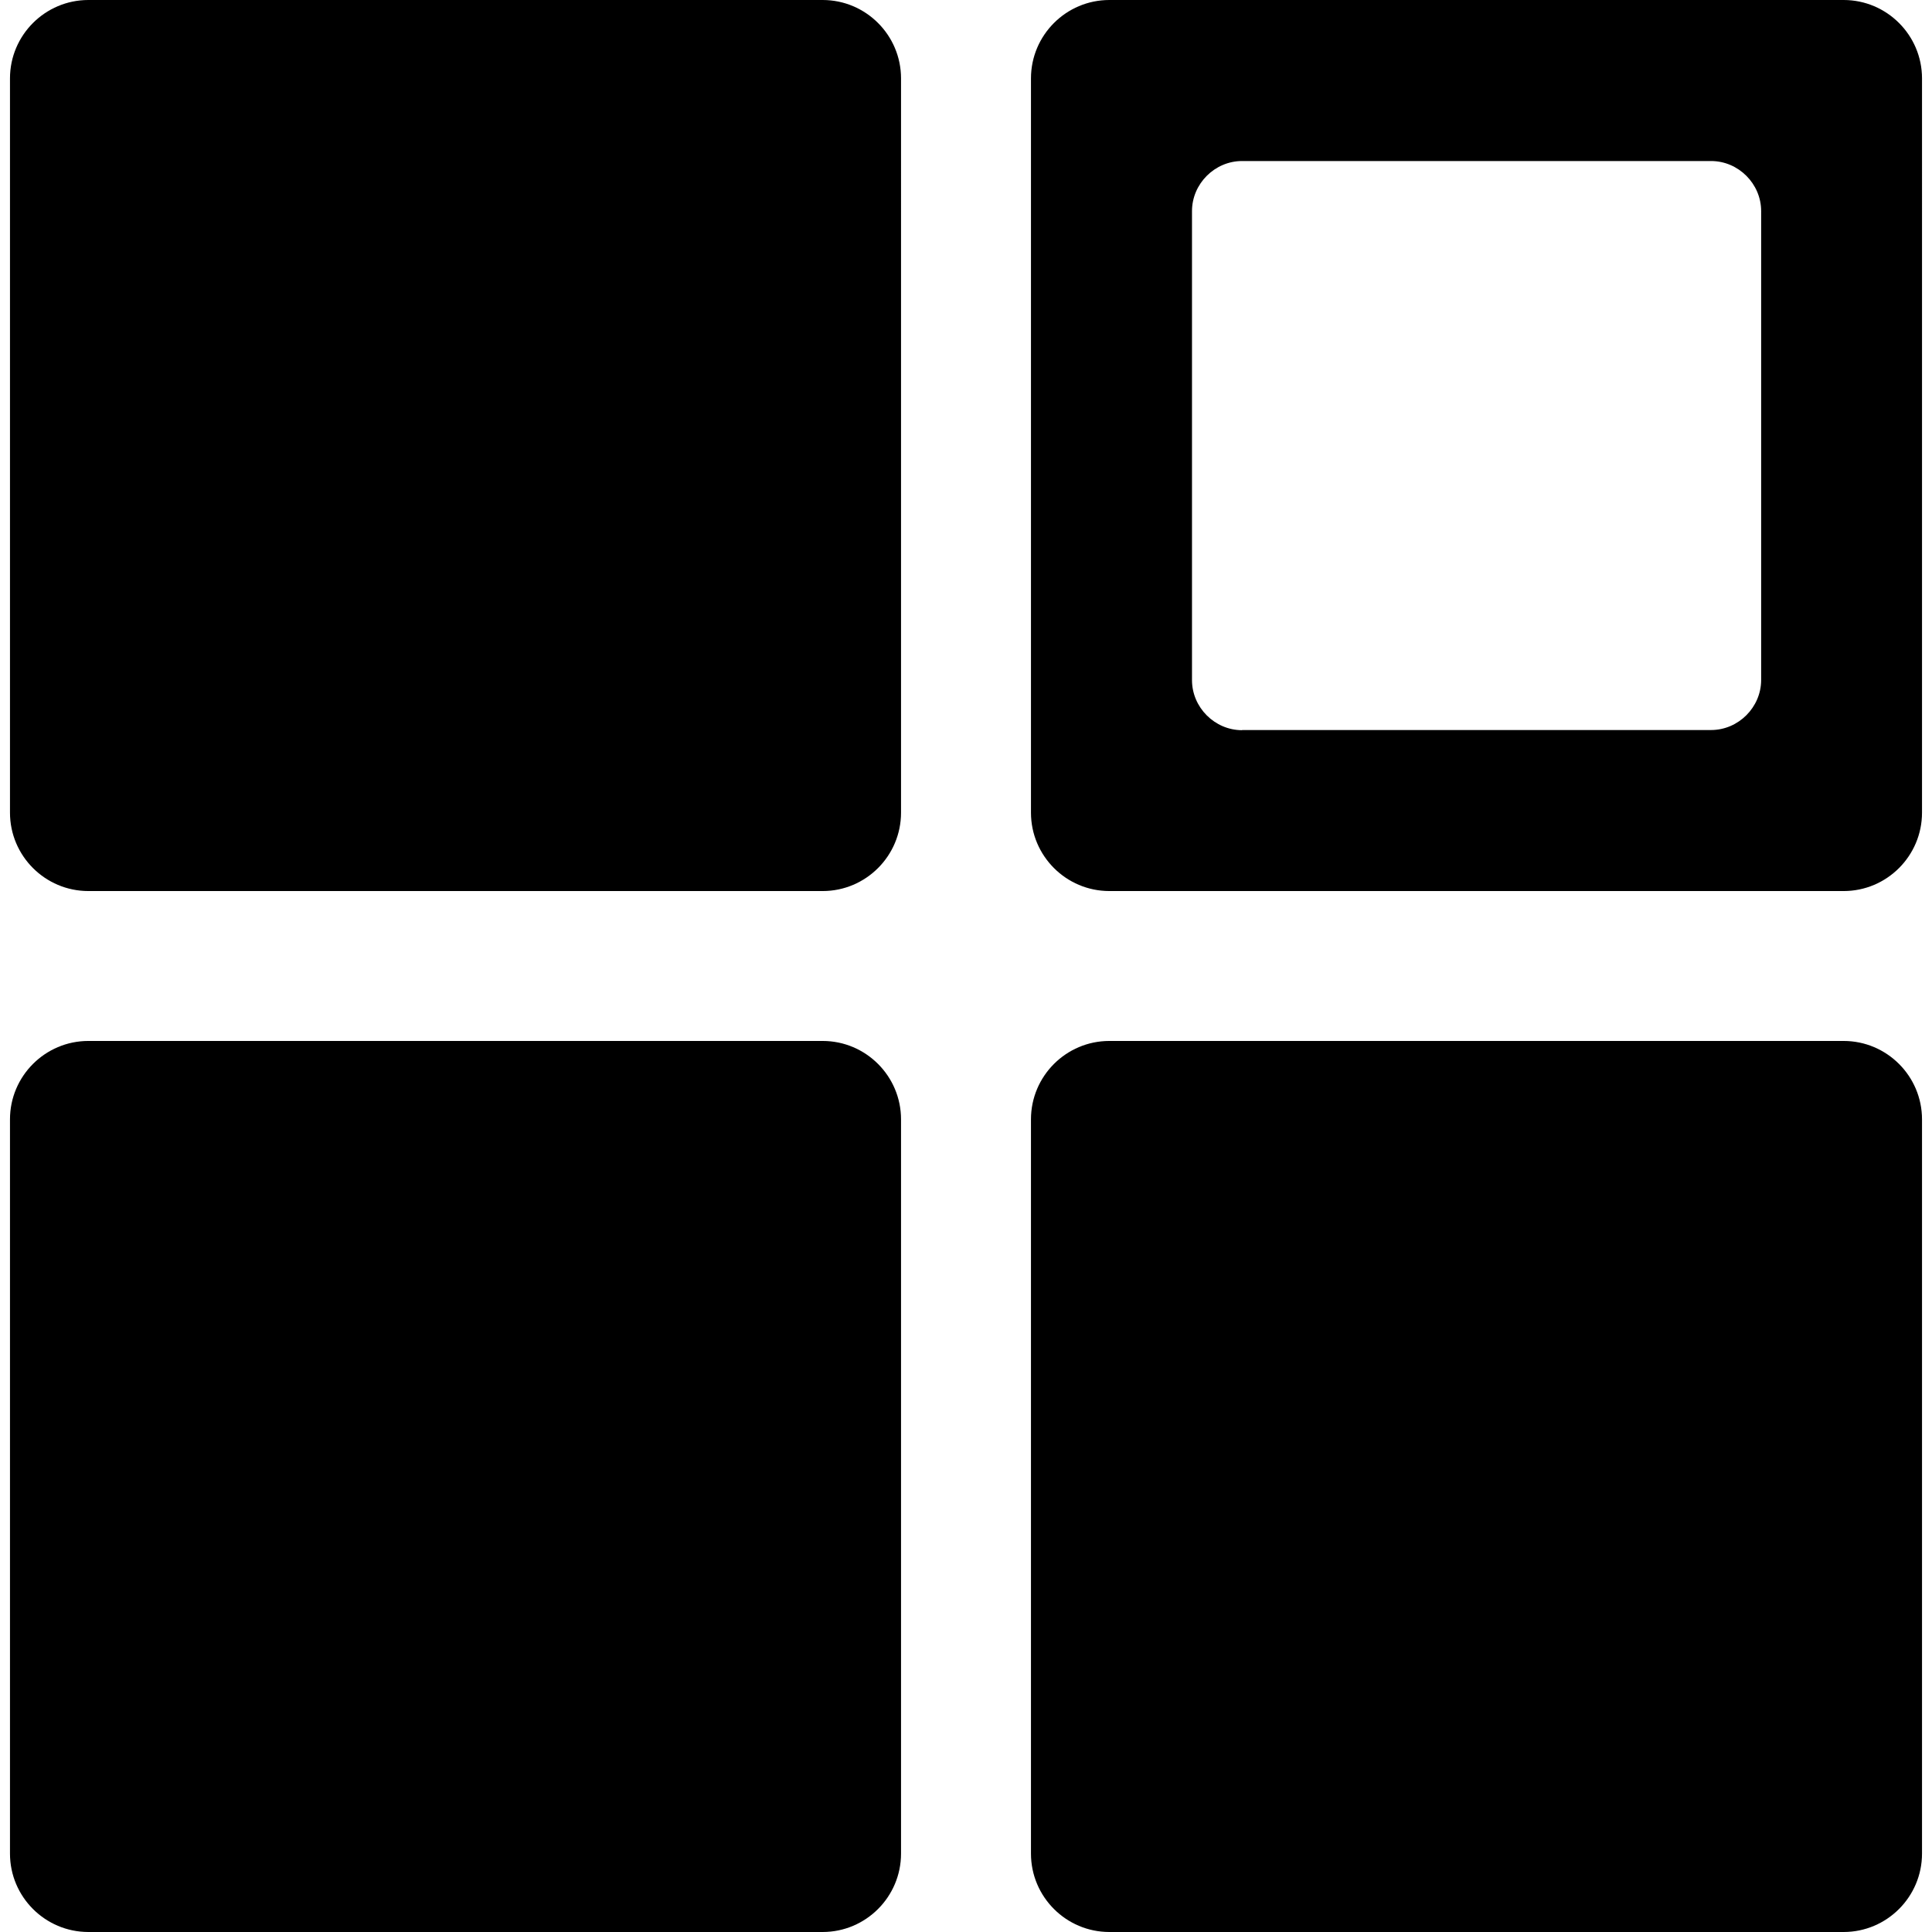 <?xml version="1.0" encoding="UTF-8"?><svg xmlns="http://www.w3.org/2000/svg" viewBox="0 0 118.06 118.06"><defs><style>.c{fill-rule:evenodd;}</style></defs><g id="b"><path class="c" d="m5.4,118.06h44.87c2.64,0,4.79-2.15,4.79-4.79v-44.87c0-2.64-2.15-4.79-4.79-4.79H5.4c-2.64,0-4.79,2.15-4.79,4.79v44.87c0,2.64,2.15,4.79,4.79,4.79Zm62.39-63.61h44.87c2.64,0,4.79-2.15,4.79-4.79V4.79c0-2.64-2.15-4.79-4.79-4.79h-44.87c-2.64,0-4.79,2.15-4.79,4.79v44.87c0,2.64,2.15,4.79,4.79,4.79Zm8.11-9.84h28.66c1.67,0,3.06-1.39,3.06-3.06V12.9c0-1.67-1.39-3.06-3.06-3.06h-28.66c-1.67,0-3.06,1.39-3.06,3.06v28.66c0,1.67,1.39,3.06,3.06,3.06ZM5.4,54.45h44.87c2.64,0,4.79-2.15,4.79-4.79V4.79c0-2.64-2.15-4.79-4.79-4.79H5.4C2.76,0,.61,2.15.61,4.79v44.87c0,2.64,2.15,4.79,4.79,4.79Zm62.39,63.61h44.87c2.64,0,4.79-2.15,4.79-4.79v-44.87c0-2.64-2.15-4.79-4.79-4.79h-44.87c-2.64,0-4.79,2.15-4.79,4.79v44.87c0,2.64,2.15,4.79,4.79,4.79Z"/></g></svg>